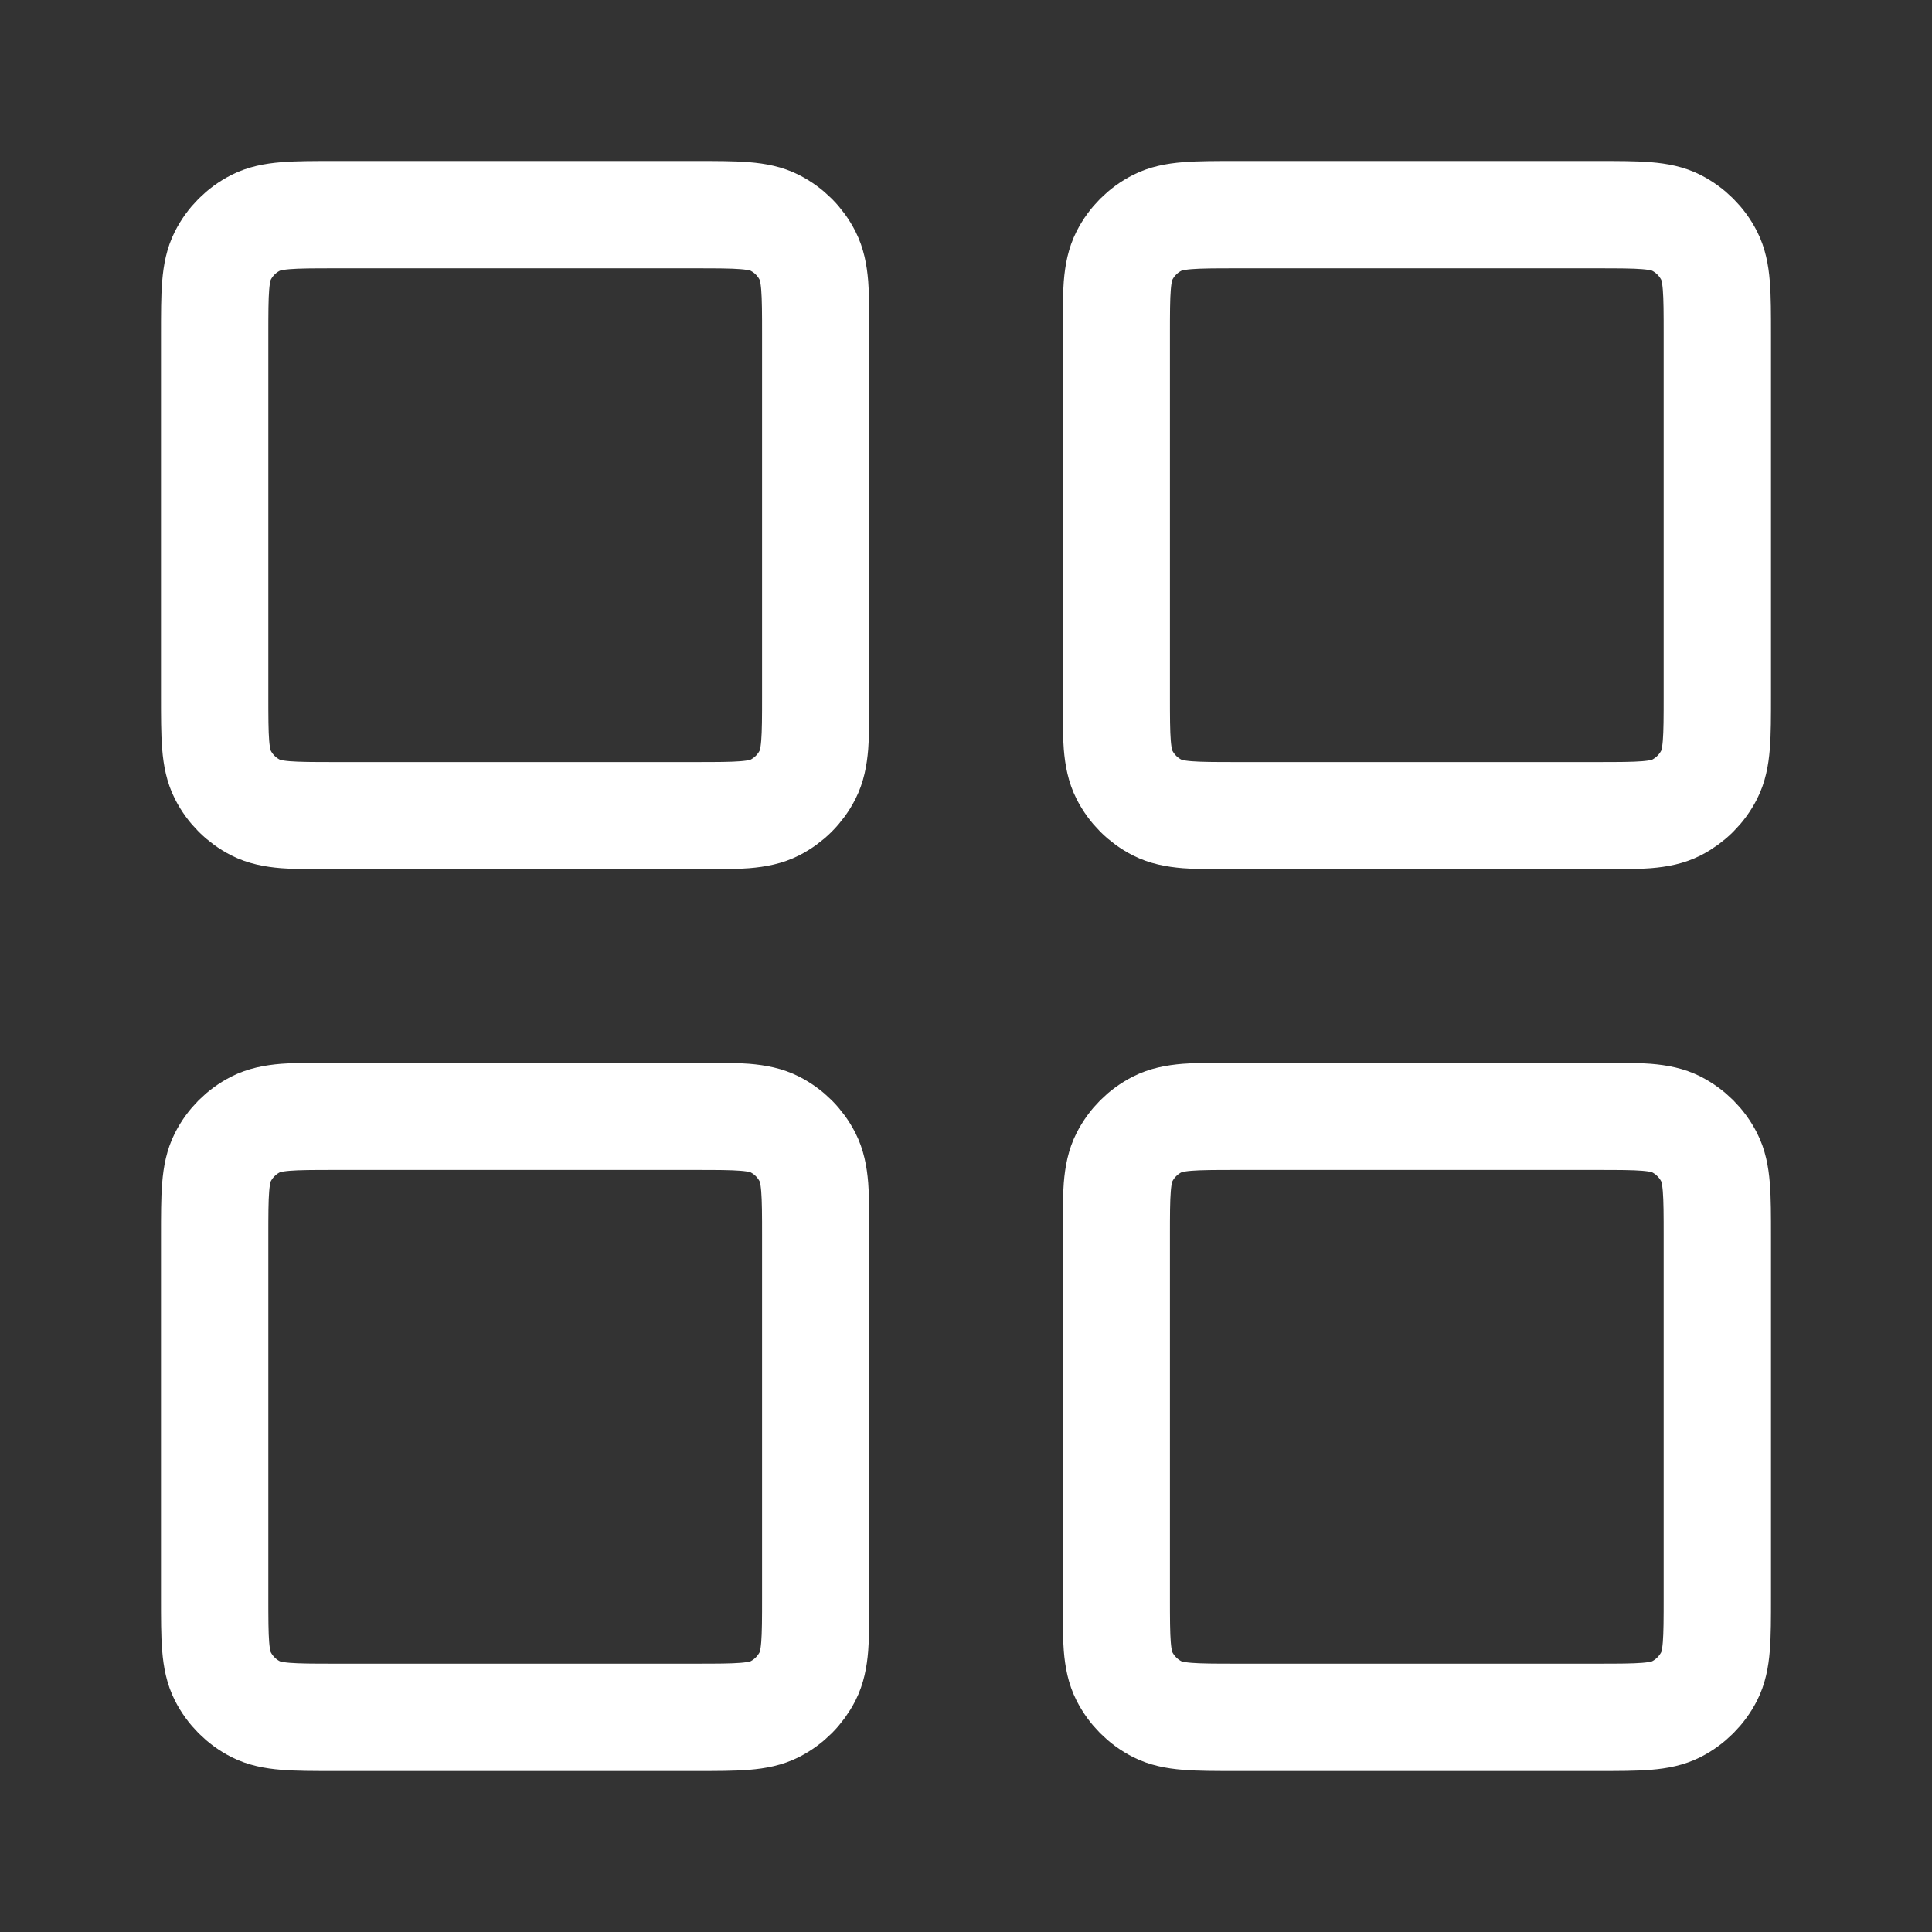 <svg width="18" height="18" viewBox="0 0 18 18" fill="none" xmlns="http://www.w3.org/2000/svg">
<rect x="0" y="0" width="18" height="18" fill="#333333" stroke="none"/>
<g id="bento menu 1">
<g id="Icon">
<path d="M2 3.12C2 2.728 2 2.532 2.076 2.382C2.143 2.25 2.25 2.143 2.382 2.076C2.532 2 2.728 2 3.12 2H6.48C6.872 2 7.068 2 7.218 2.076C7.35 2.143 7.457 2.25 7.524 2.382C7.6 2.532 7.6 2.728 7.6 3.12V6.48C7.6 6.872 7.6 7.068 7.524 7.218C7.457 7.35 7.35 7.457 7.218 7.524C7.068 7.6 6.872 7.6 6.48 7.6H3.12C2.728 7.6 2.532 7.6 2.382 7.524C2.25 7.457 2.143 7.35 2.076 7.218C2 7.068 2 6.872 2 6.48V3.12Z" stroke="white"/>
<path d="M2 11.52C2 11.128 2 10.932 2.076 10.782C2.143 10.65 2.25 10.543 2.382 10.476C2.532 10.4 2.728 10.4 3.12 10.4H6.48C6.872 10.4 7.068 10.4 7.218 10.476C7.35 10.543 7.457 10.65 7.524 10.782C7.6 10.932 7.6 11.128 7.6 11.52V14.88C7.6 15.272 7.6 15.468 7.524 15.618C7.457 15.749 7.35 15.857 7.218 15.924C7.068 16 6.872 16 6.48 16H3.12C2.728 16 2.532 16 2.382 15.924C2.25 15.857 2.143 15.749 2.076 15.618C2 15.468 2 15.272 2 14.88V11.52Z" stroke="white"/>
<path d="M10.4 3.12C10.4 2.728 10.4 2.532 10.476 2.382C10.543 2.25 10.65 2.143 10.782 2.076C10.932 2 11.128 2 11.52 2H14.88C15.272 2 15.468 2 15.618 2.076C15.749 2.143 15.857 2.25 15.924 2.382C16 2.532 16 2.728 16 3.12V6.48C16 6.872 16 7.068 15.924 7.218C15.857 7.35 15.749 7.457 15.618 7.524C15.468 7.6 15.272 7.6 14.88 7.6H11.52C11.128 7.6 10.932 7.6 10.782 7.524C10.65 7.457 10.543 7.35 10.476 7.218C10.4 7.068 10.4 6.872 10.4 6.48V3.12Z" stroke="white"/>
<path d="M10.4 11.52C10.4 11.128 10.4 10.932 10.476 10.782C10.543 10.65 10.65 10.543 10.782 10.476C10.932 10.4 11.128 10.4 11.52 10.4H14.88C15.272 10.4 15.468 10.4 15.618 10.476C15.749 10.543 15.857 10.65 15.924 10.782C16 10.932 16 11.128 16 11.52V14.88C16 15.272 16 15.468 15.924 15.618C15.857 15.749 15.749 15.857 15.618 15.924C15.468 16 15.272 16 14.88 16H11.52C11.128 16 10.932 16 10.782 15.924C10.65 15.857 10.543 15.749 10.476 15.618C10.4 15.468 10.4 15.272 10.4 14.88V11.52Z" stroke="white"/>
</g>
</g>
</svg>
